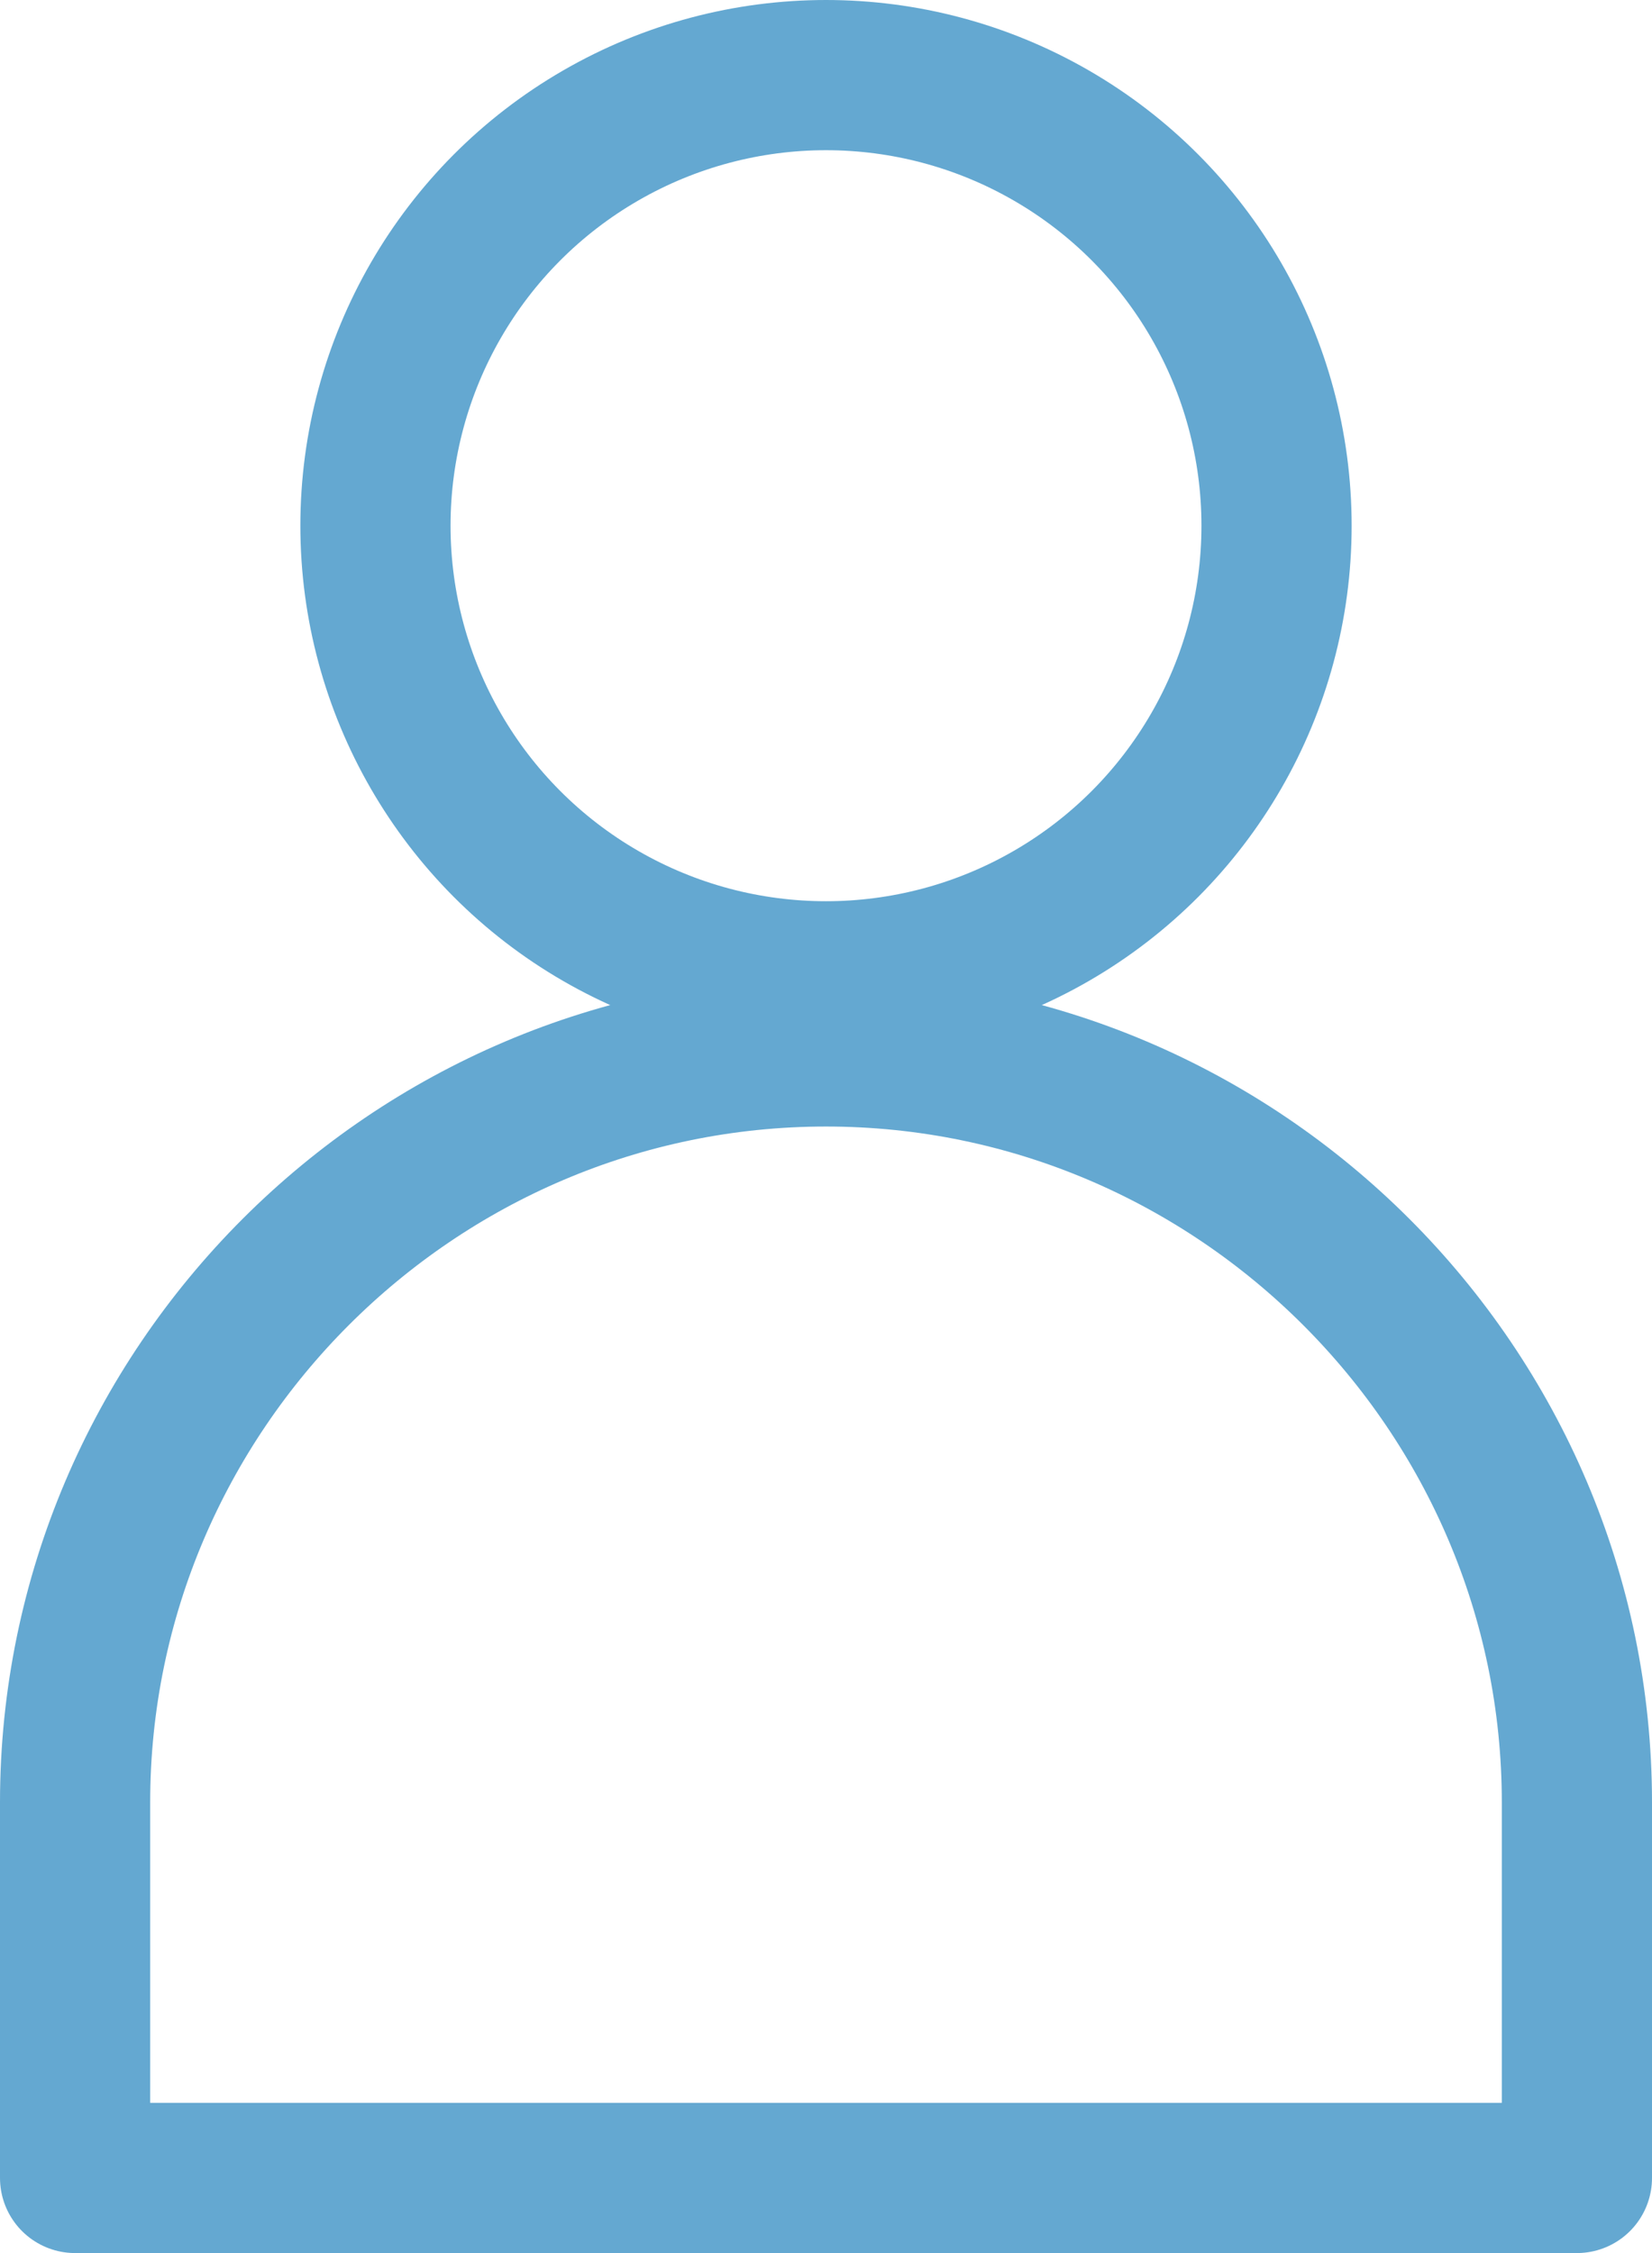 <svg version="1" id="Layer_1" xmlns="http://www.w3.org/2000/svg" viewBox="0 0 22 30"><style>.st0{fill:none;stroke:#64a8d1;stroke-width:2;stroke-linecap:round;stroke-linejoin:round;stroke-miterlimit:10}</style><circle class="st0" cx="11" cy="7" r="6"/><path class="st0" d="M21 29H1v-5c0-5.5 4.5-10 10-10s10 4.5 10 10v5z"/></svg>